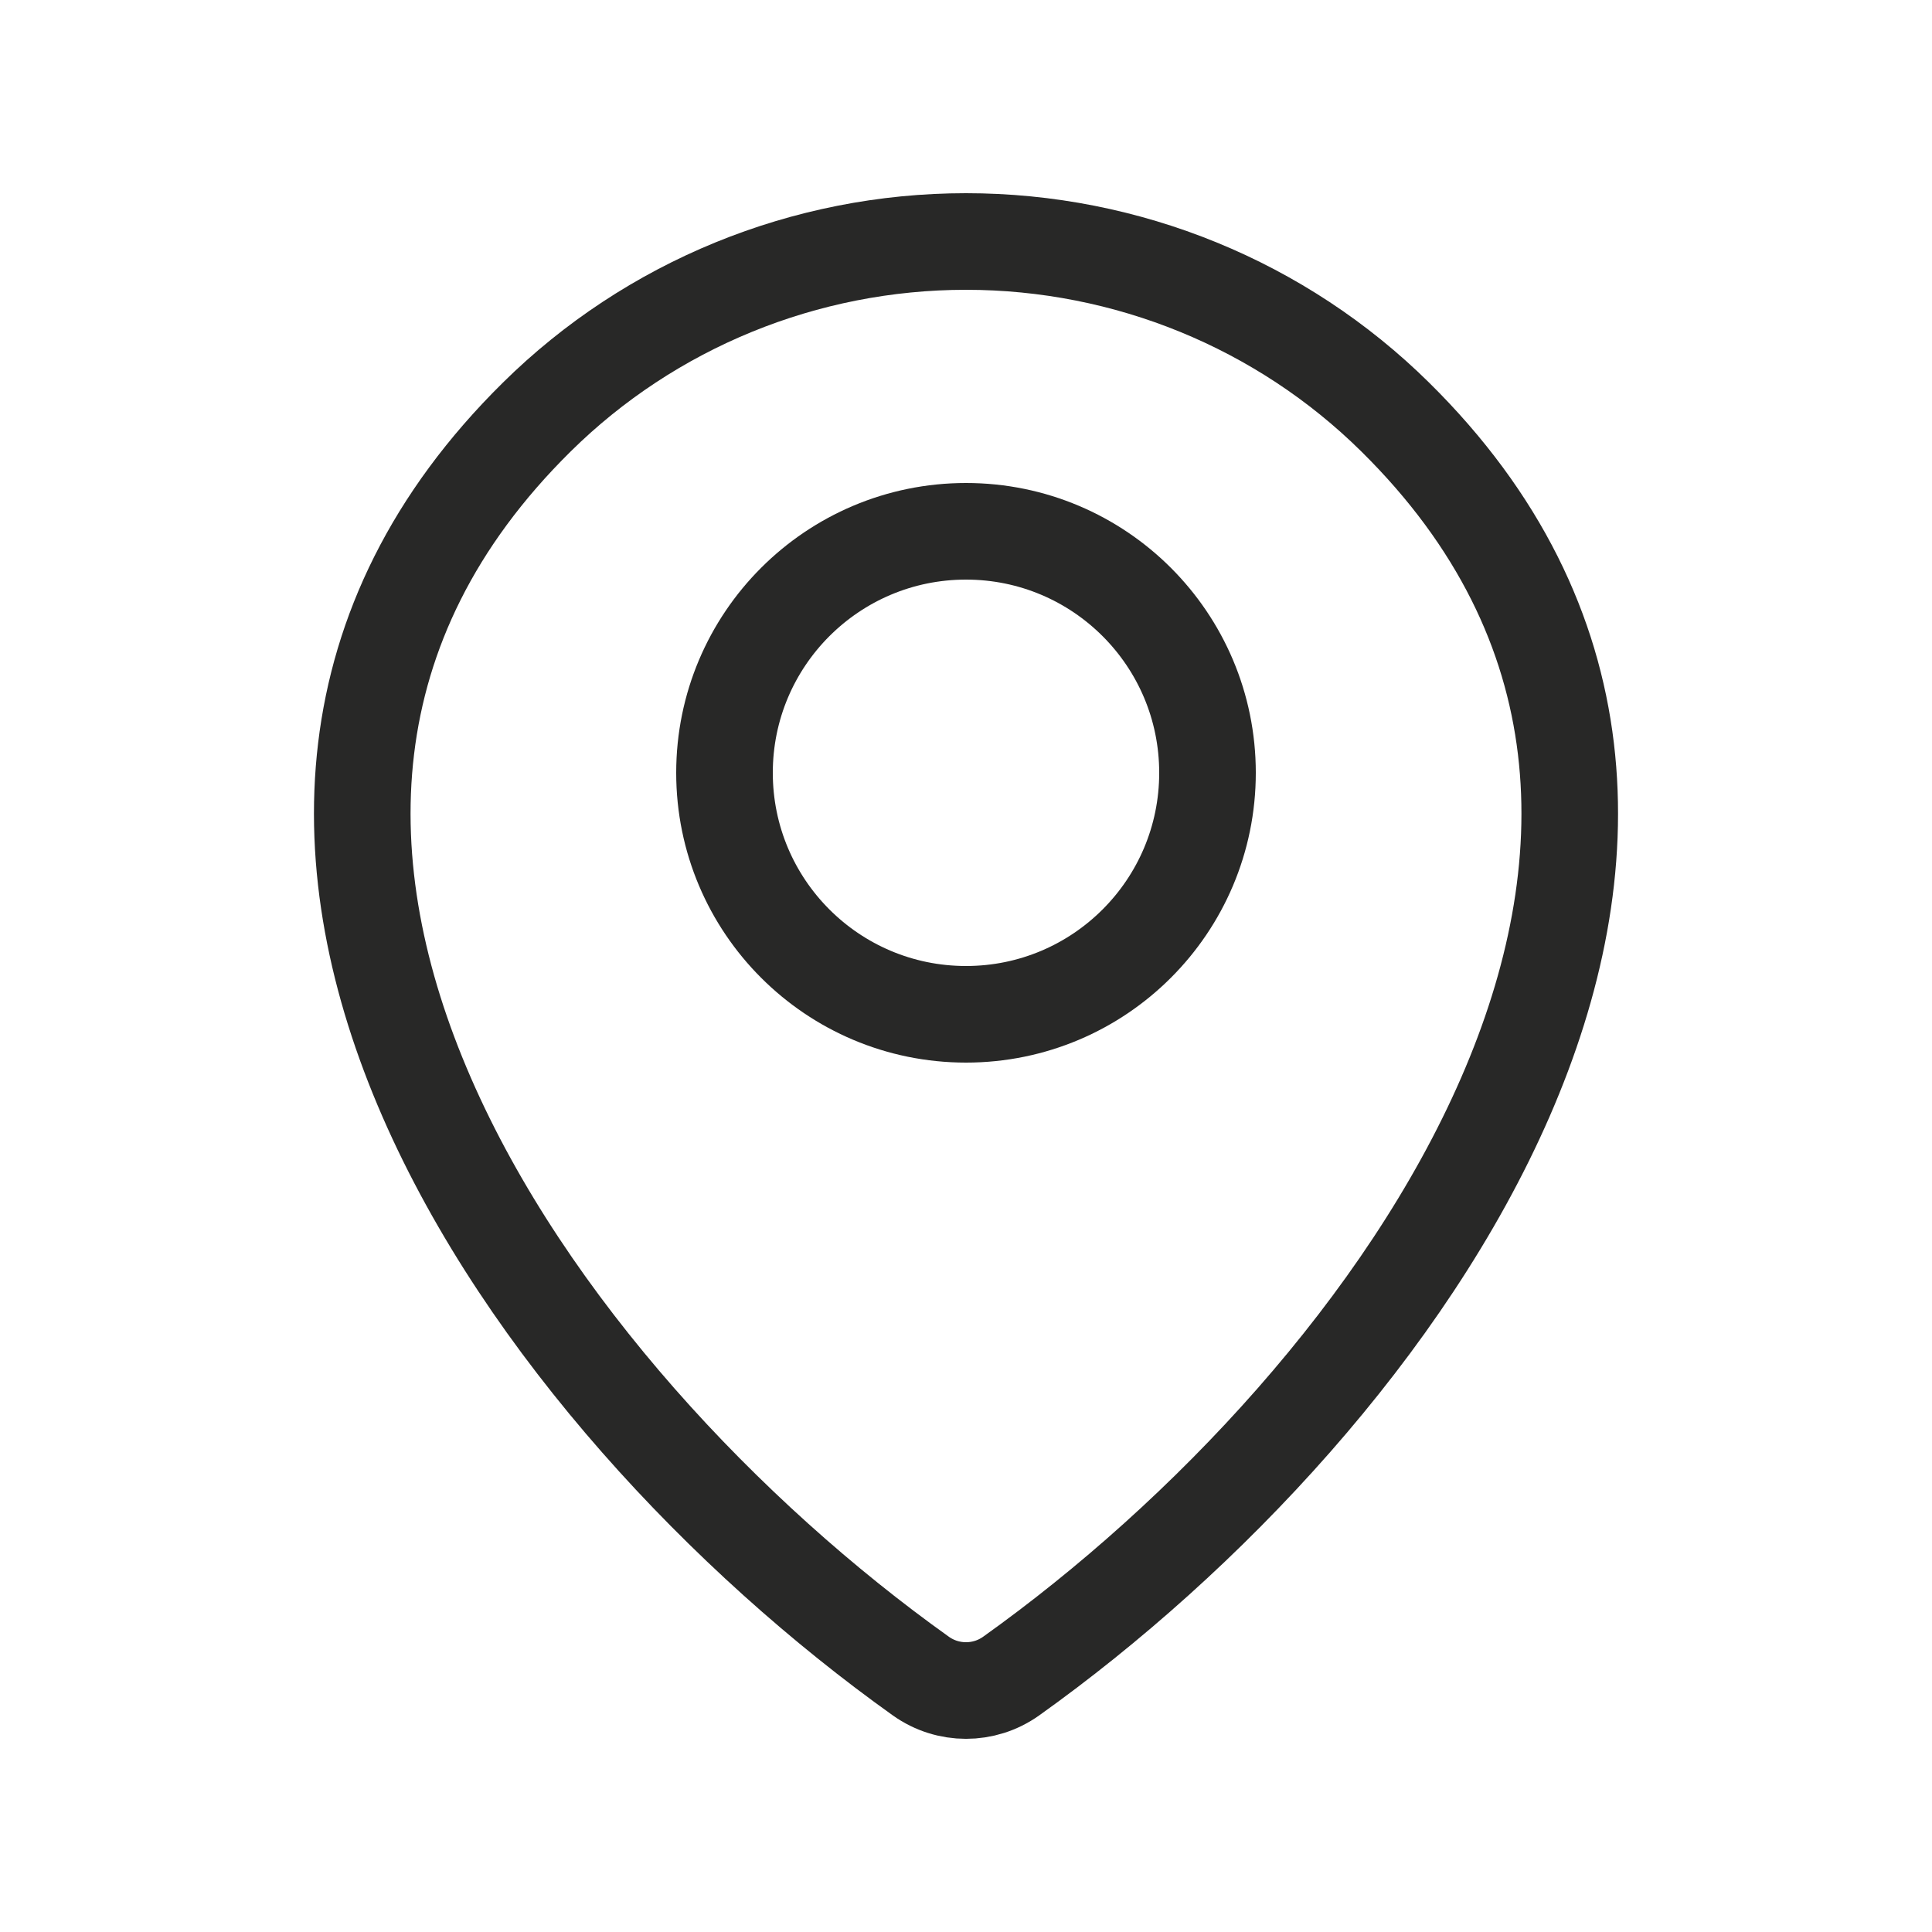<svg width="20" height="20" viewBox="0 0 20 20" fill="none" xmlns="http://www.w3.org/2000/svg">
<path d="M10.467 17.351C10.187 17.55 9.813 17.55 9.533 17.351C5.509 14.481 1.238 8.581 5.556 4.318C6.734 3.154 8.333 2.5 10 2.5C11.667 2.5 13.266 3.154 14.444 4.318C18.762 8.581 14.491 14.481 10.467 17.351Z" stroke="#282827" stroke-linecap="round" stroke-linejoin="round"/>
<path d="M10 10.5C11.381 10.5 12.5 9.381 12.5 8C12.5 6.619 11.381 5.5 10 5.5C8.619 5.5 7.5 6.619 7.5 8C7.5 9.381 8.619 10.5 10 10.5Z" stroke="#282827" stroke-linecap="round" stroke-linejoin="round"/>
</svg>
